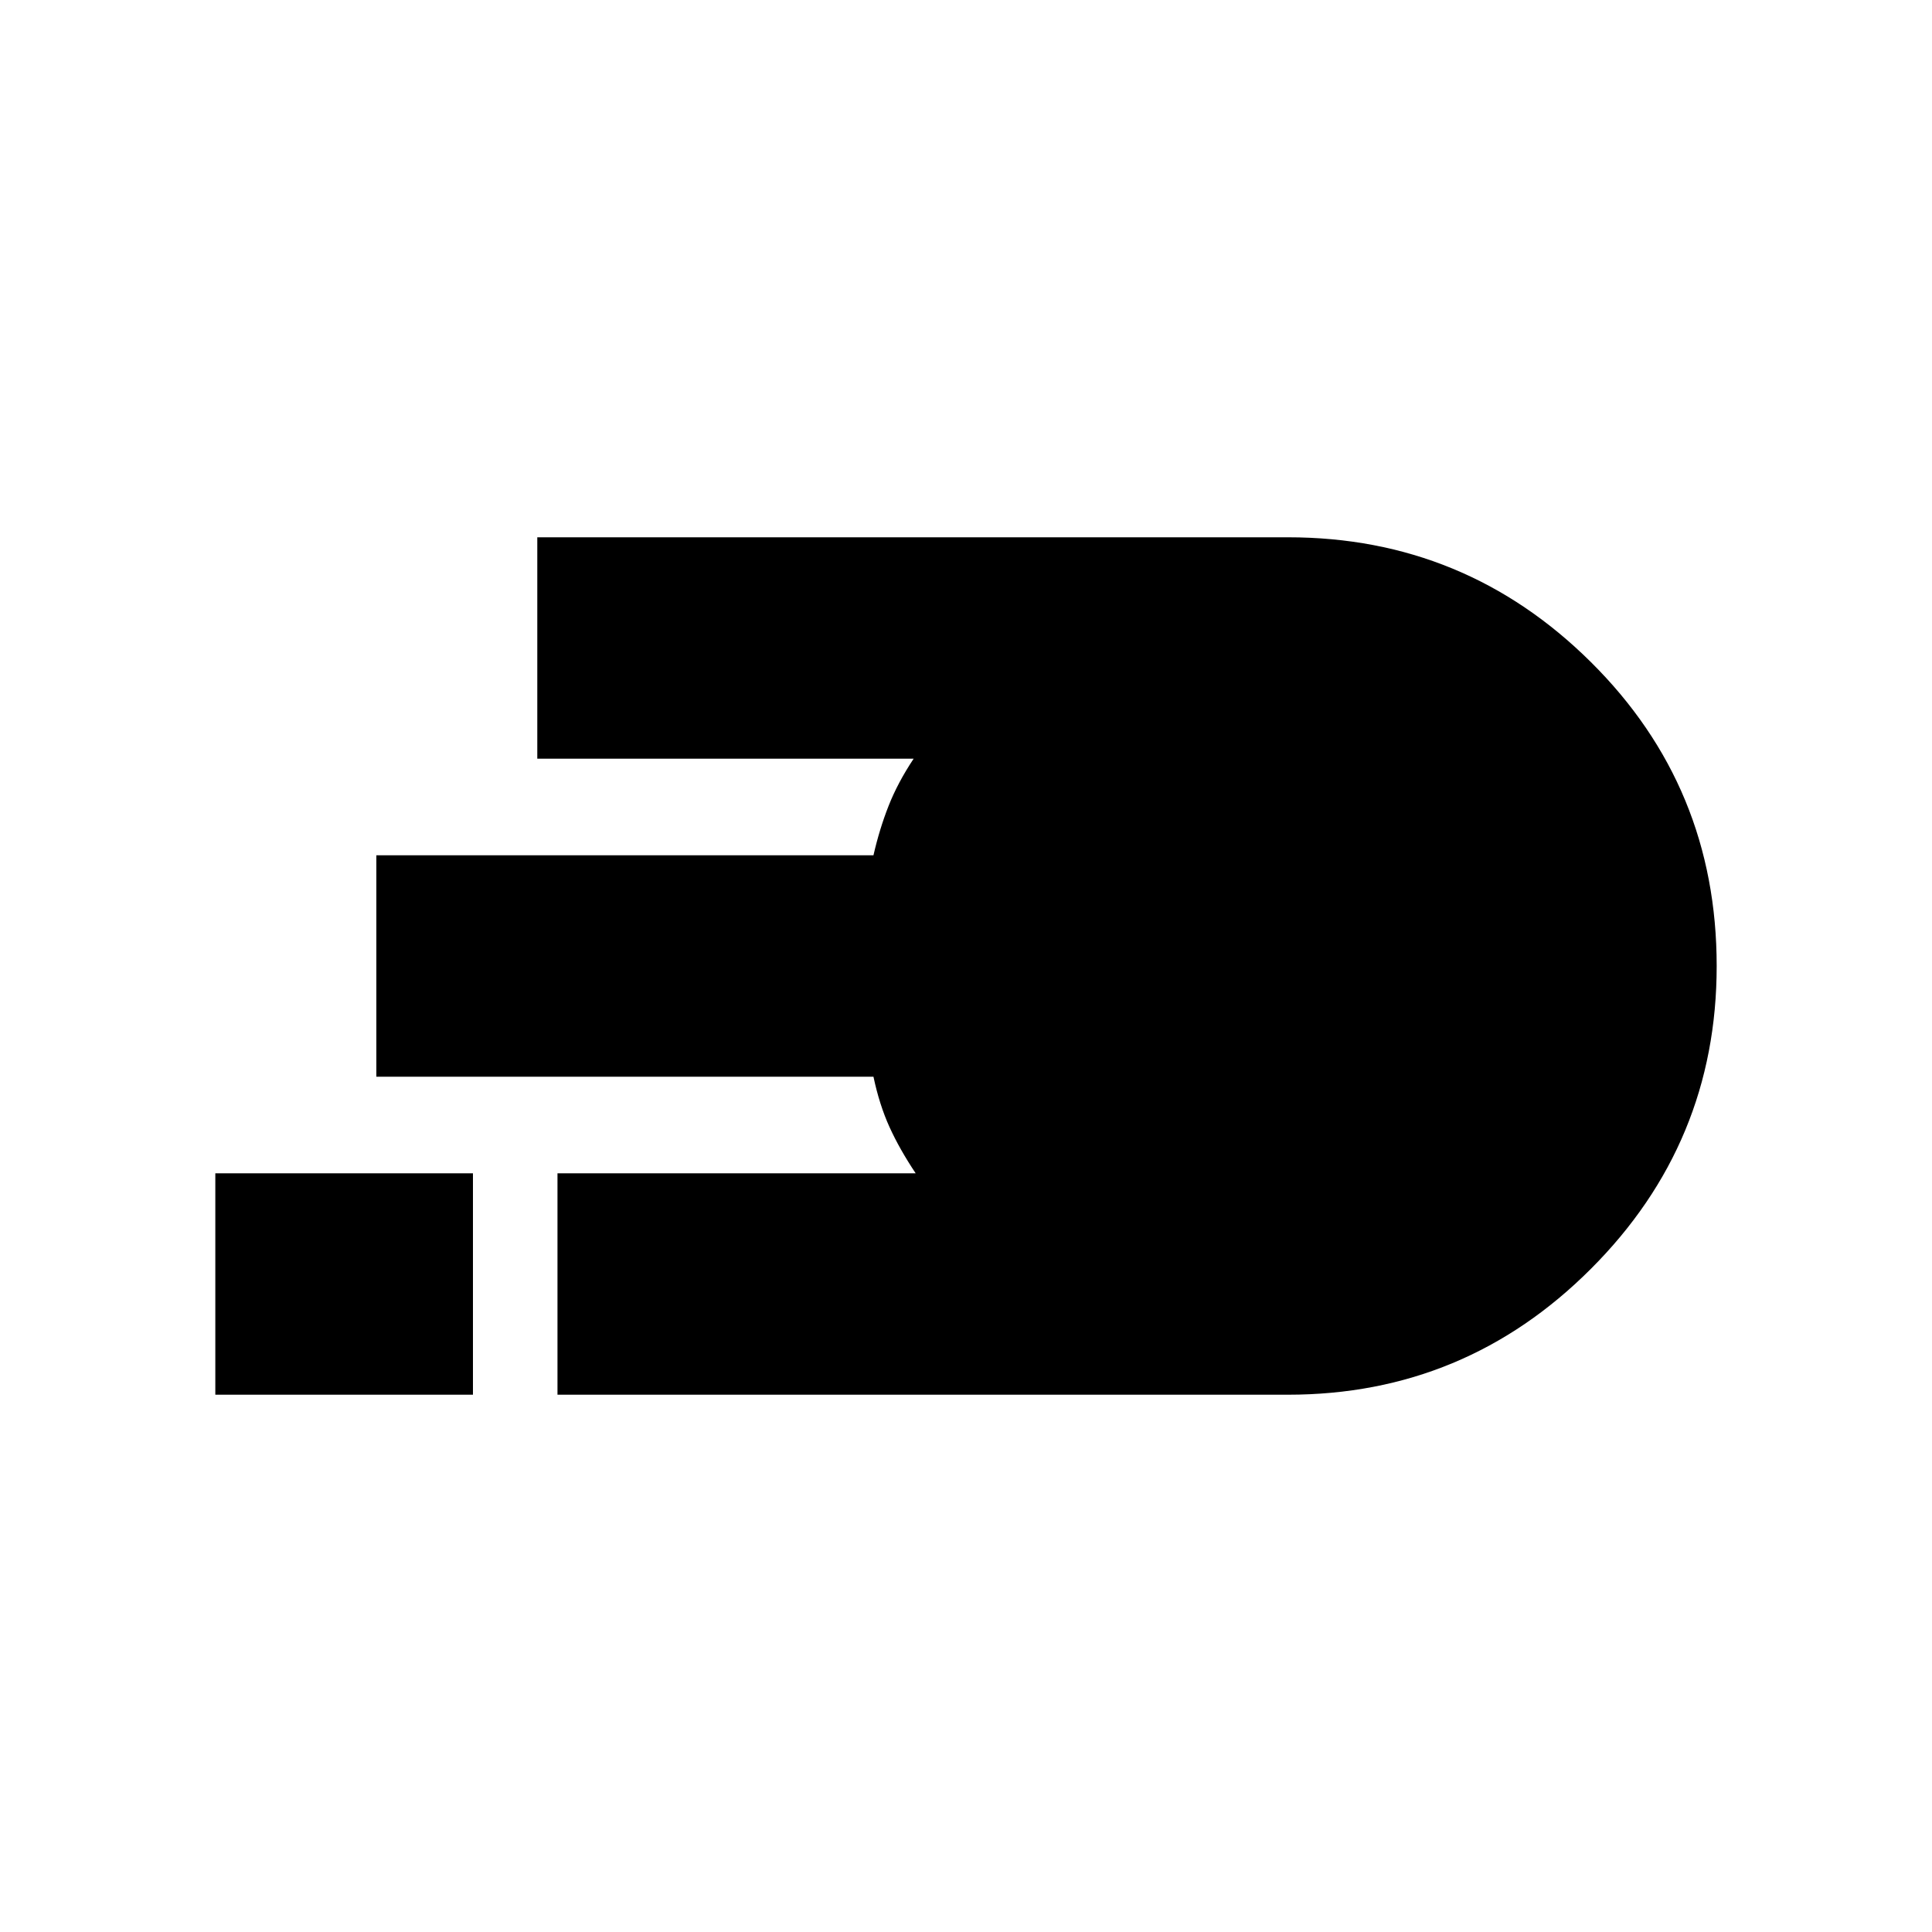 <svg xmlns="http://www.w3.org/2000/svg" height="20" width="20"><path d="M5.771 14.438v-2.292h3.708q-.167-.25-.271-.479-.104-.229-.166-.521H3.896V8.854h5.146q.062-.271.156-.51.094-.24.26-.49H5.562V5.562h7.771q1.834 0 3.136 1.292T17.771 10q0 1.833-1.302 3.135-1.302 1.303-3.136 1.303Zm-3.542 0v-2.292h2.667v2.292Z"/></svg>